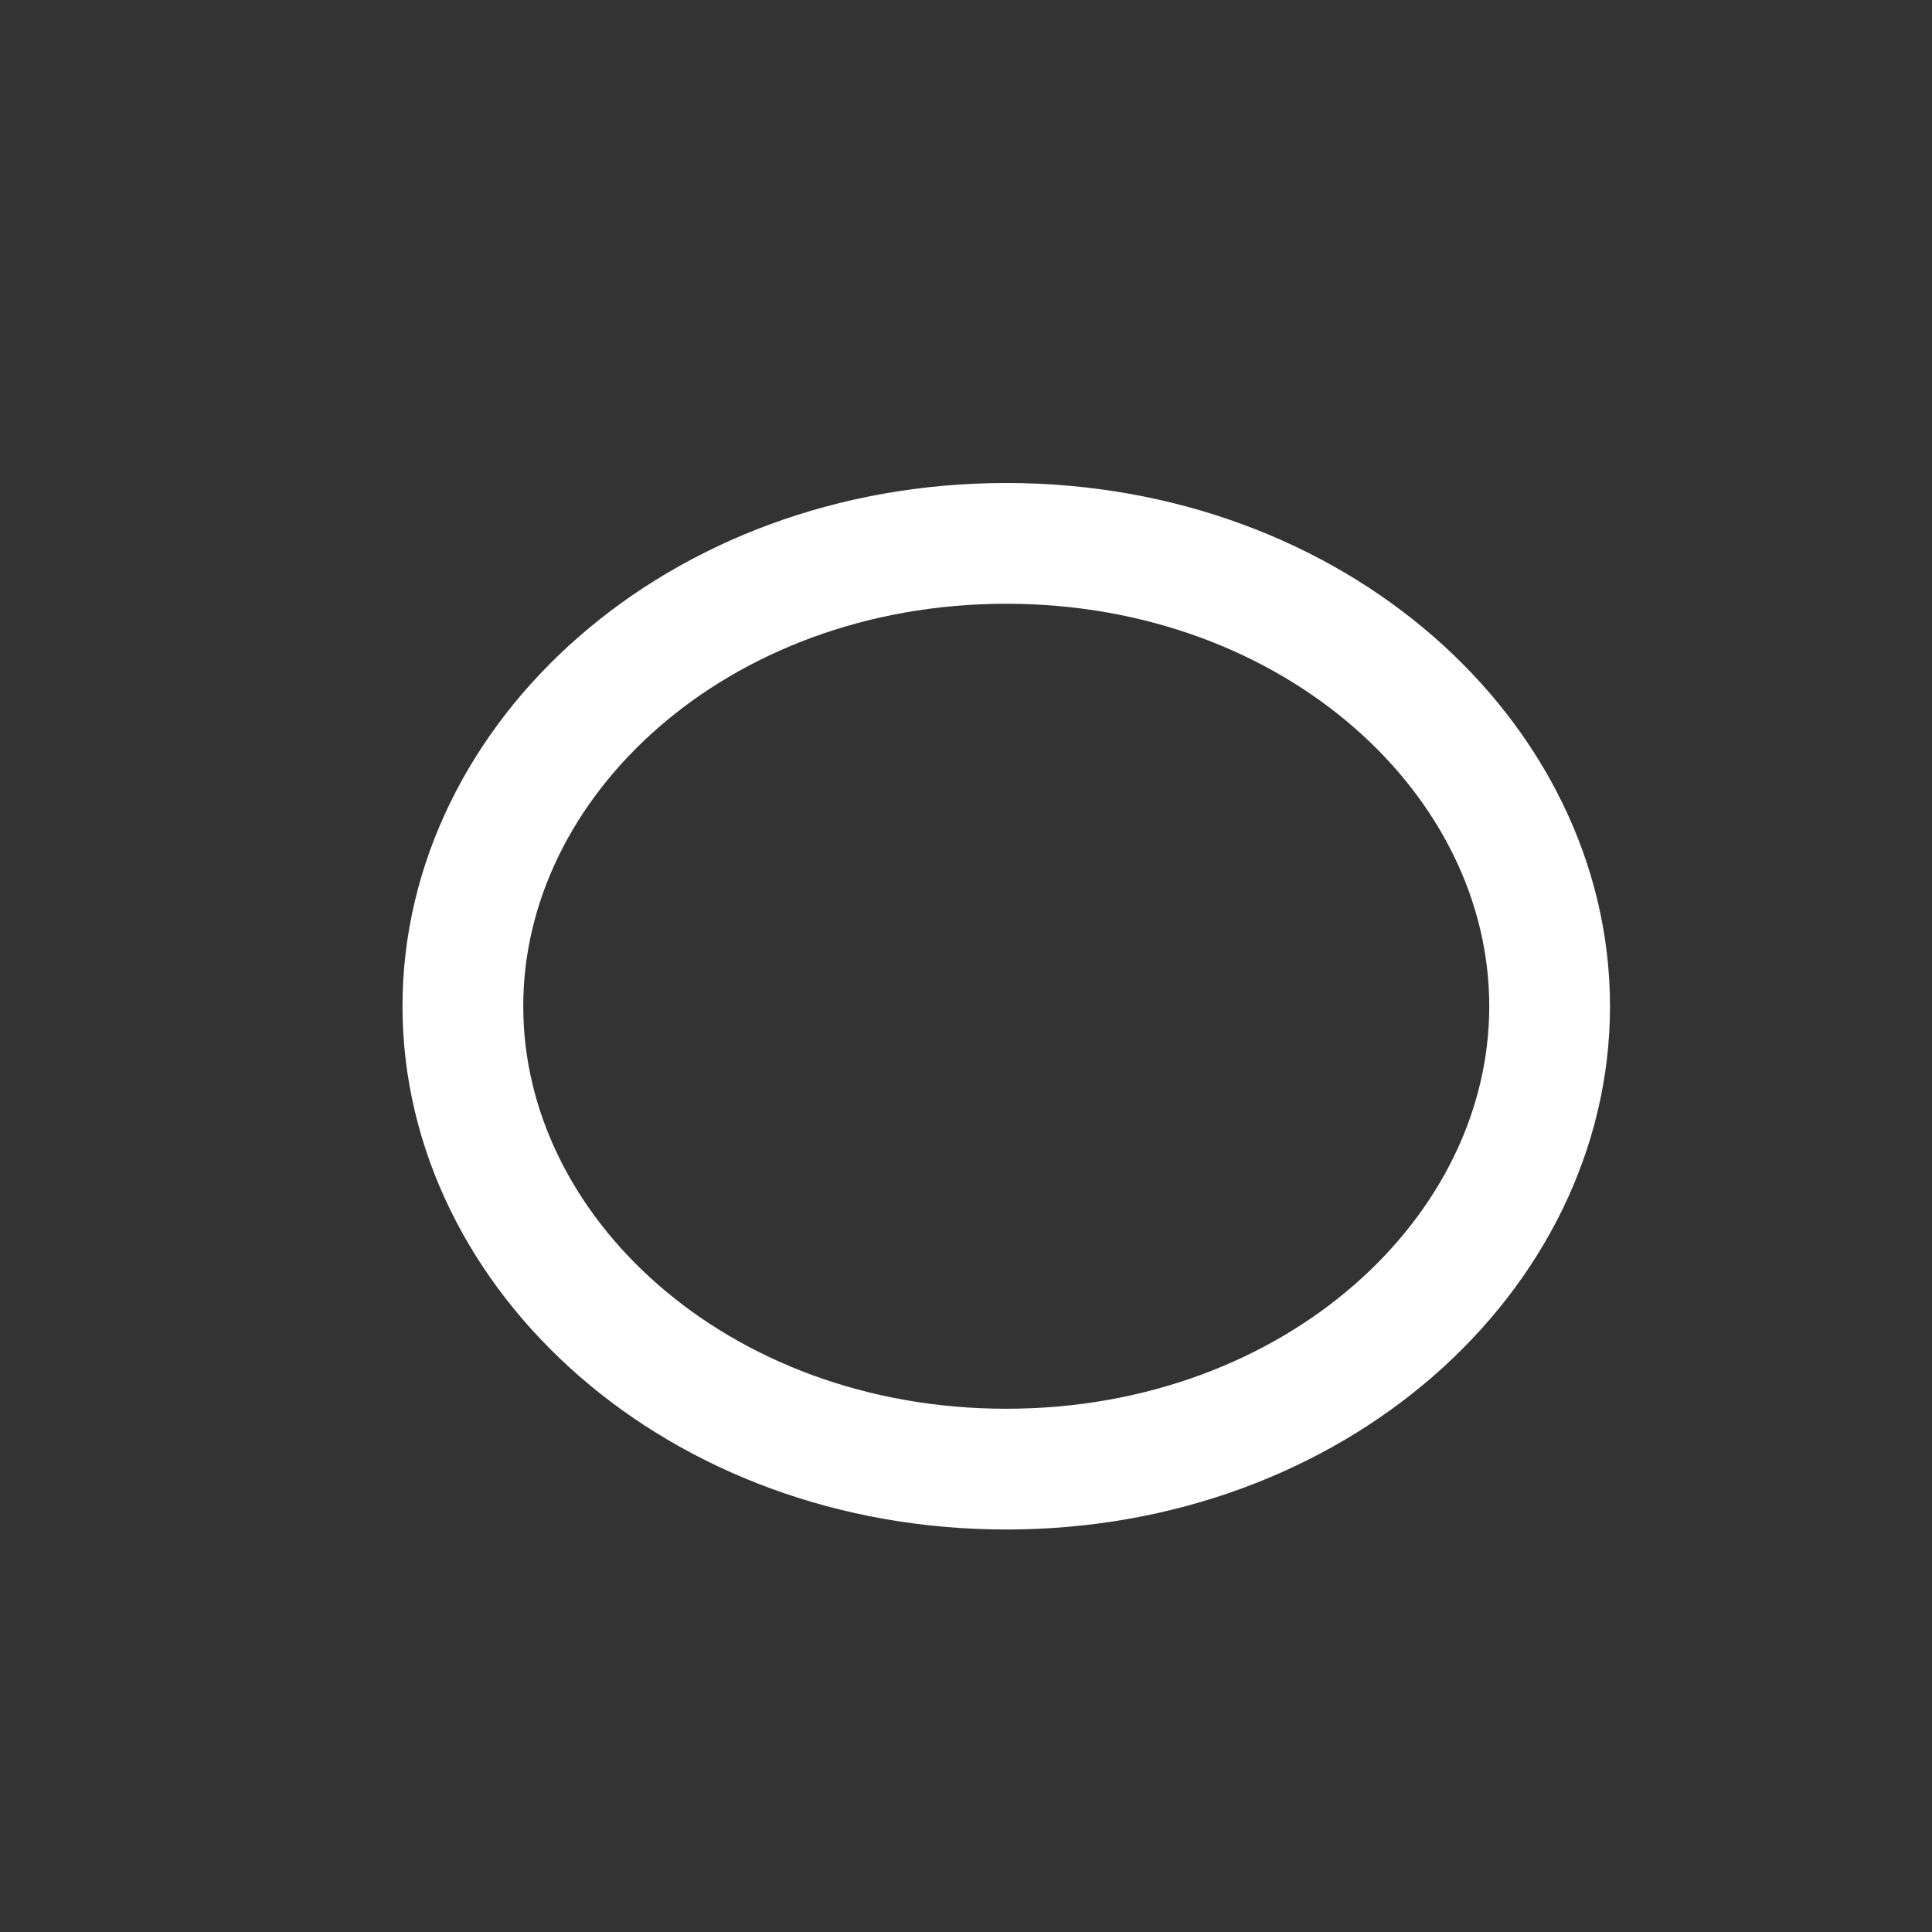 <svg width="24" height="24" viewBox="0 0 24 24" fill="none" xmlns="http://www.w3.org/2000/svg">
<rect x="0" y="0" width="24" height="24" fill="#333333" stroke="none"/>
<path d="M19.25 12.5C19.25 15.579 16.332 18.25 12.5 18.25C8.668 18.25 5.75 15.579 5.75 12.5C5.75 9.422 8.668 6.75 12.5 6.75C16.332 6.75 19.25 9.422 19.25 12.5Z" stroke="white" stroke-width="1.5"/>
<zoom style="press" value="|#2DA5FF"/>
</svg>
